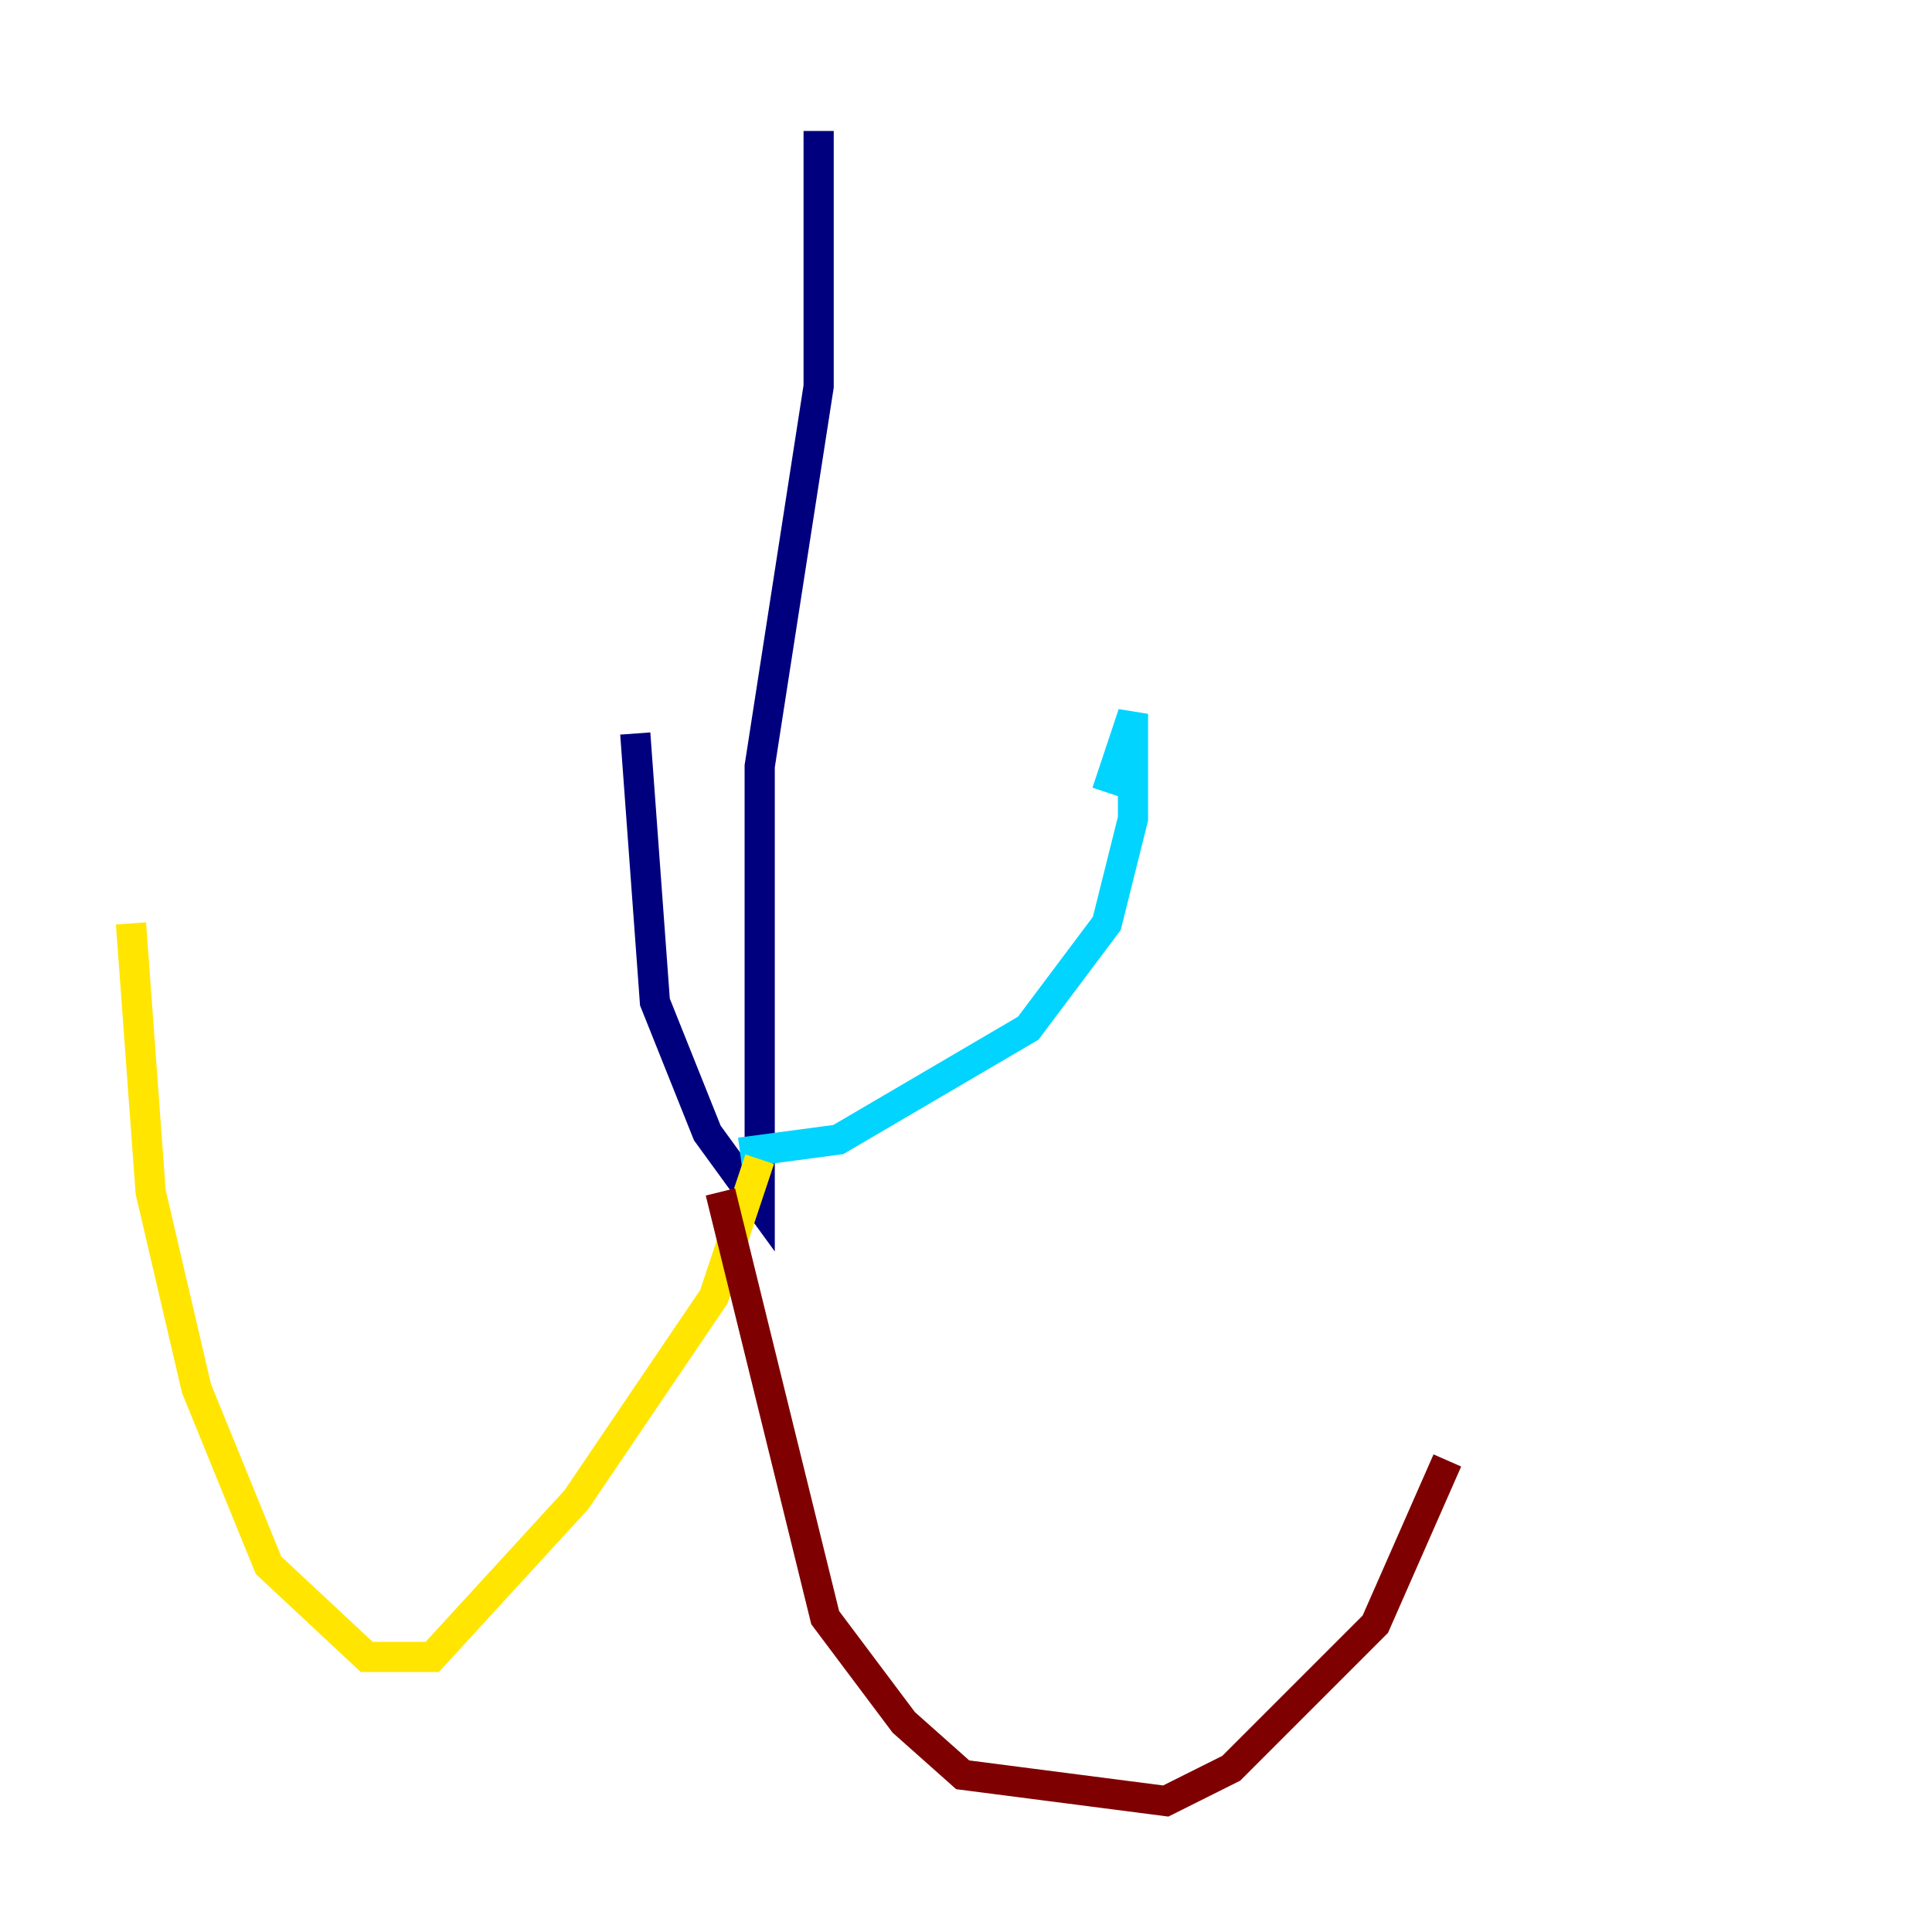<?xml version="1.0" encoding="utf-8" ?>
<svg baseProfile="tiny" height="128" version="1.2" viewBox="0,0,128,128" width="128" xmlns="http://www.w3.org/2000/svg" xmlns:ev="http://www.w3.org/2001/xml-events" xmlns:xlink="http://www.w3.org/1999/xlink"><defs /><polyline fill="none" points="54.237,8.678 54.237,25.6 50.332,50.766 50.332,79.837 46.861,75.064 43.39,66.386 42.088,48.597" stroke="#00007f" stroke-width="2" /><polyline fill="none" points="49.031,76.366 55.539,75.498 68.122,68.122 73.329,61.18 75.064,54.237 75.064,47.295 73.329,52.502" stroke="#00d4ff" stroke-width="2" /><polyline fill="none" points="50.332,76.8 47.295,85.912 38.183,99.363 28.637,109.776 24.298,109.776 17.79,103.702 13.017,91.986 9.98,78.969 8.678,61.18" stroke="#ffe500" stroke-width="2" /><polyline fill="none" points="47.729,78.969 54.671,107.173 59.878,114.115 63.783,117.586 77.234,119.322 81.573,117.153 91.119,107.607 95.891,96.759" stroke="#7f0000" stroke-width="2" /></svg>